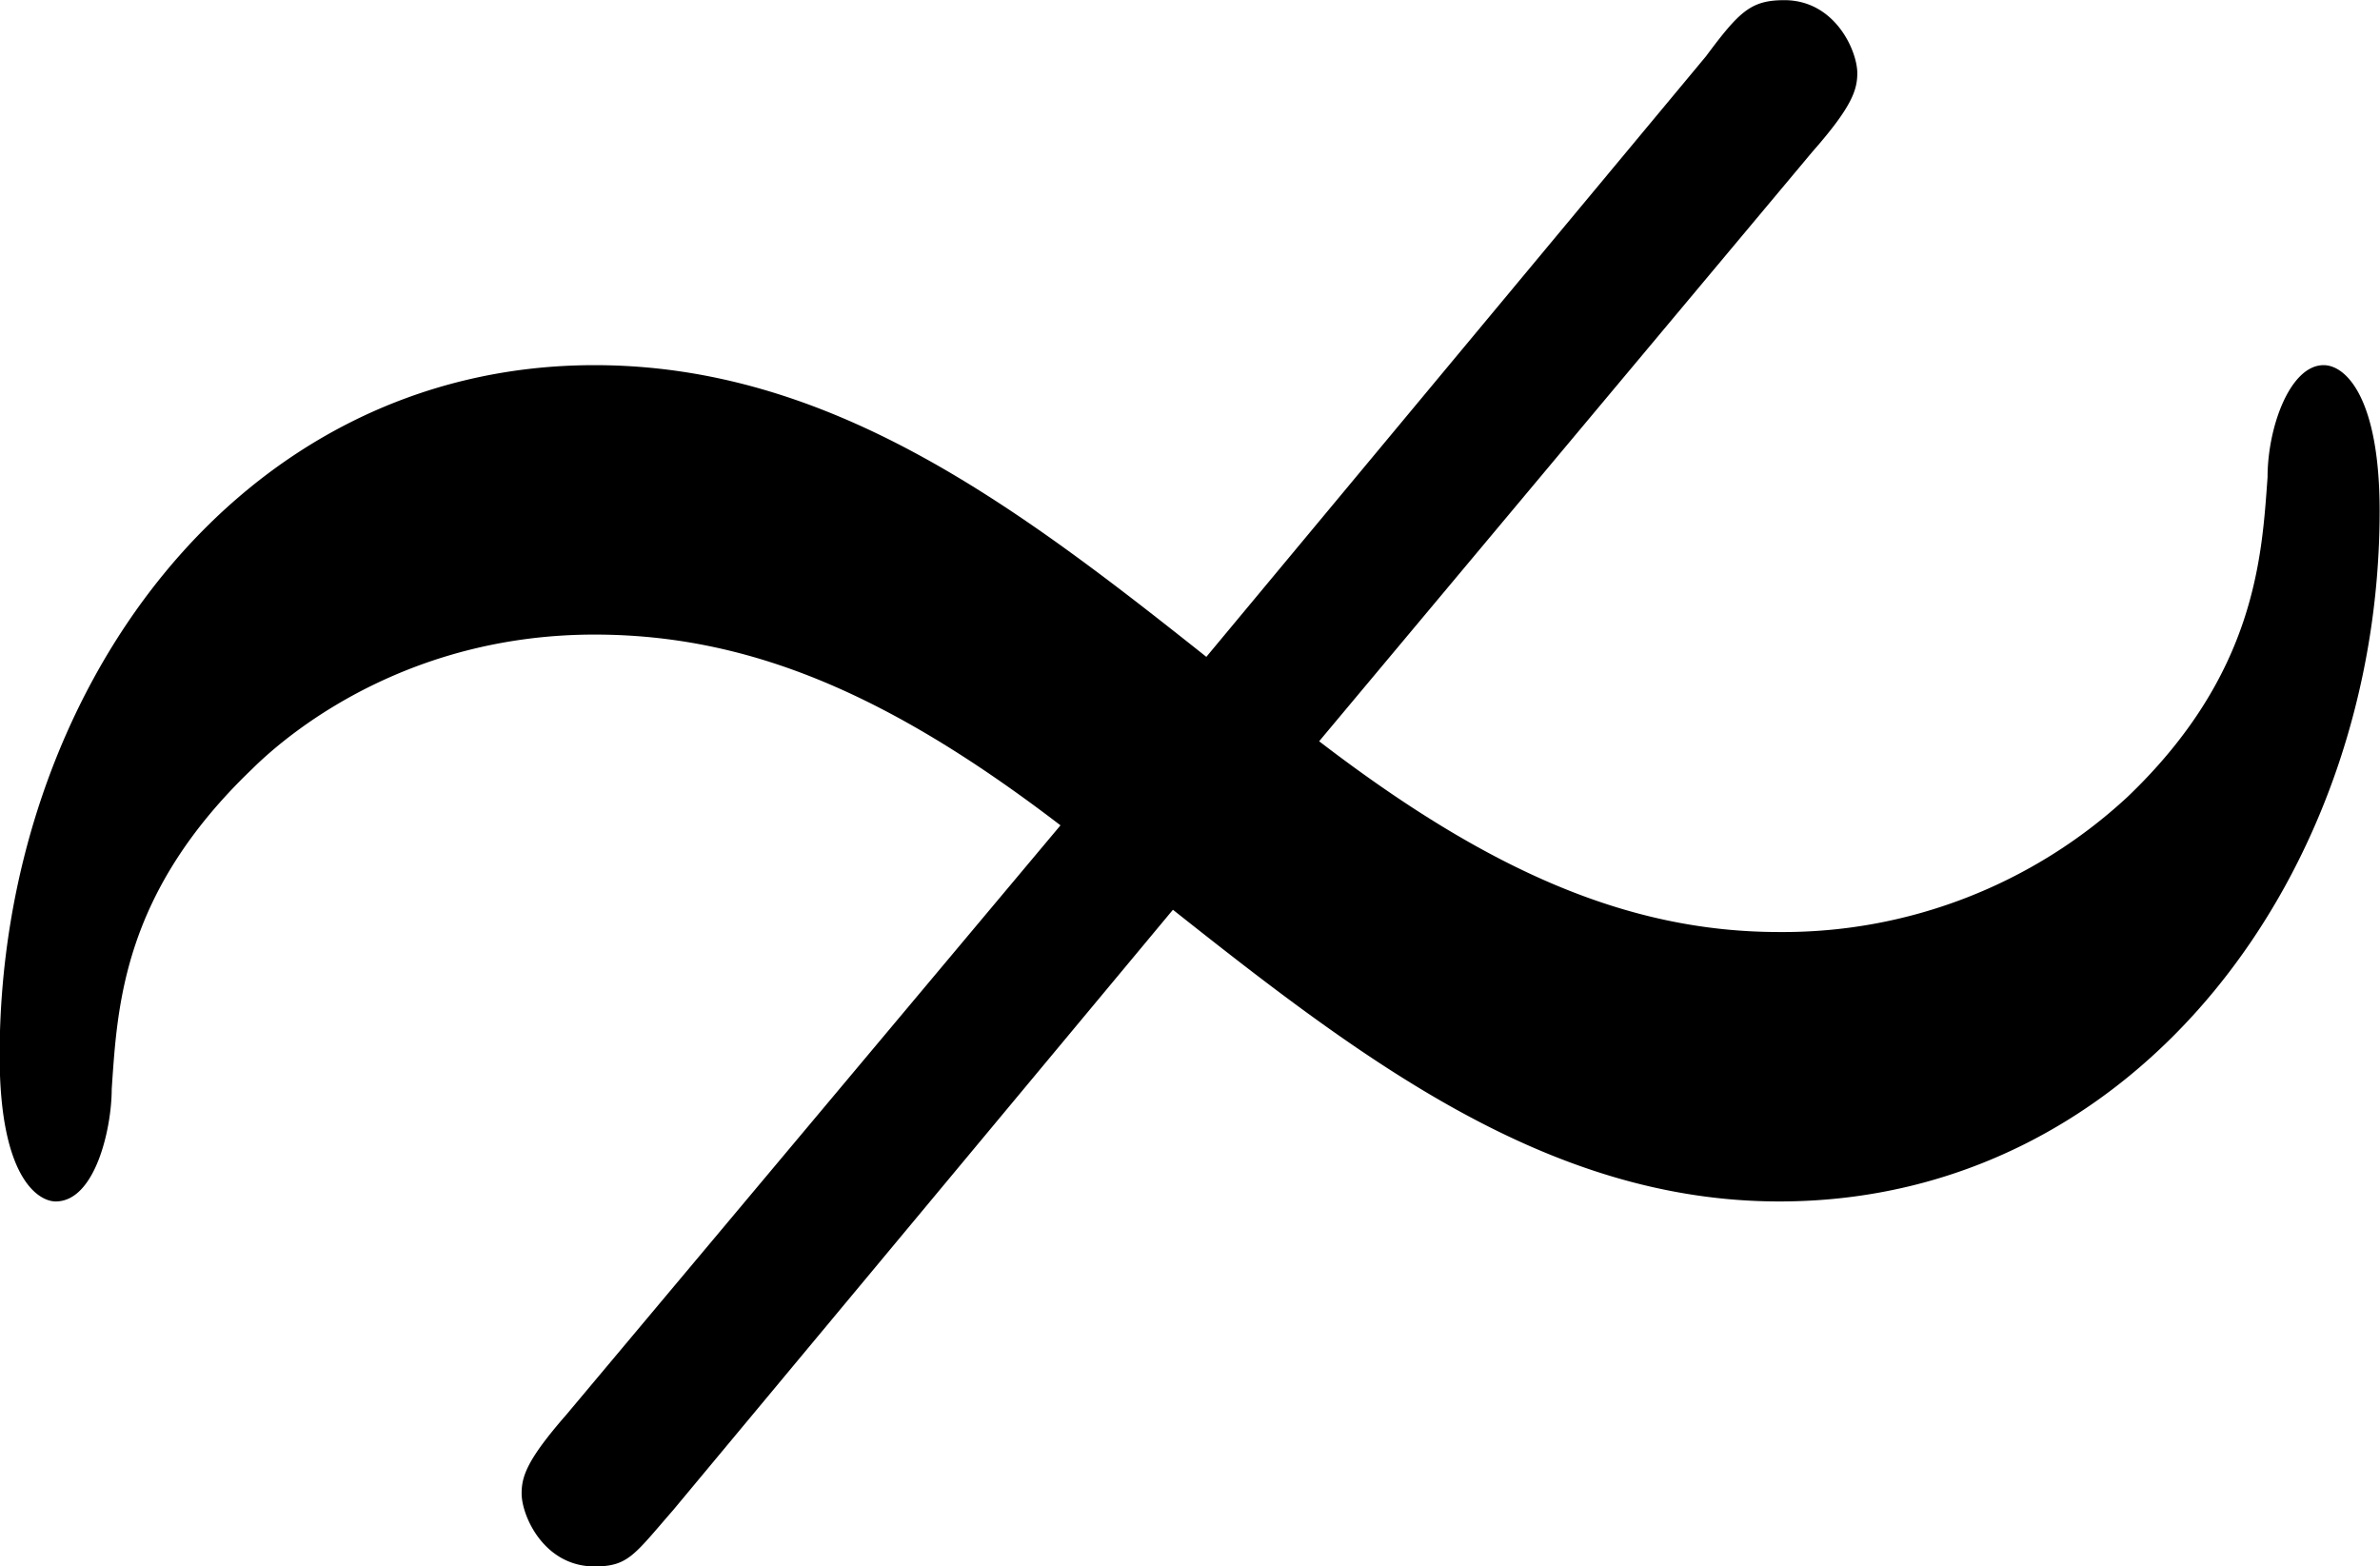 <svg xmlns="http://www.w3.org/2000/svg" xmlns:xlink="http://www.w3.org/1999/xlink" width="8.833" height="5.813" viewBox="0 0 6.625 4.359"><svg overflow="visible" x="148.712" y="134.765" transform="translate(-149.275 -130.093)"><path style="stroke:none" d="M3.828-2.14c.531.421 1.047.812 1.688.812 1 0 1.671-.922 1.671-1.922 0-.313-.093-.406-.156-.406-.093 0-.156.172-.156.312-.016.219-.031.547-.39.89a1.41 1.41 0 0 1-.97.376c-.421 0-.812-.172-1.28-.531L5.608-4.25c.11-.125.125-.172.125-.219 0-.062-.062-.203-.203-.203-.093 0-.125.031-.218.156L3.921-2.844c-.531-.422-1.047-.812-1.703-.812-1 0-1.656.922-1.656 1.922 0 .343.109.406.156.406.11 0 .156-.203.156-.313.016-.234.031-.546.39-.89.126-.125.454-.375.954-.375.437 0 .828.172 1.297.531L2.14-.735c-.11.126-.125.172-.125.22 0 .062.062.203.203.203.094 0 .11-.032.219-.157zm0 0"/></svg></svg>